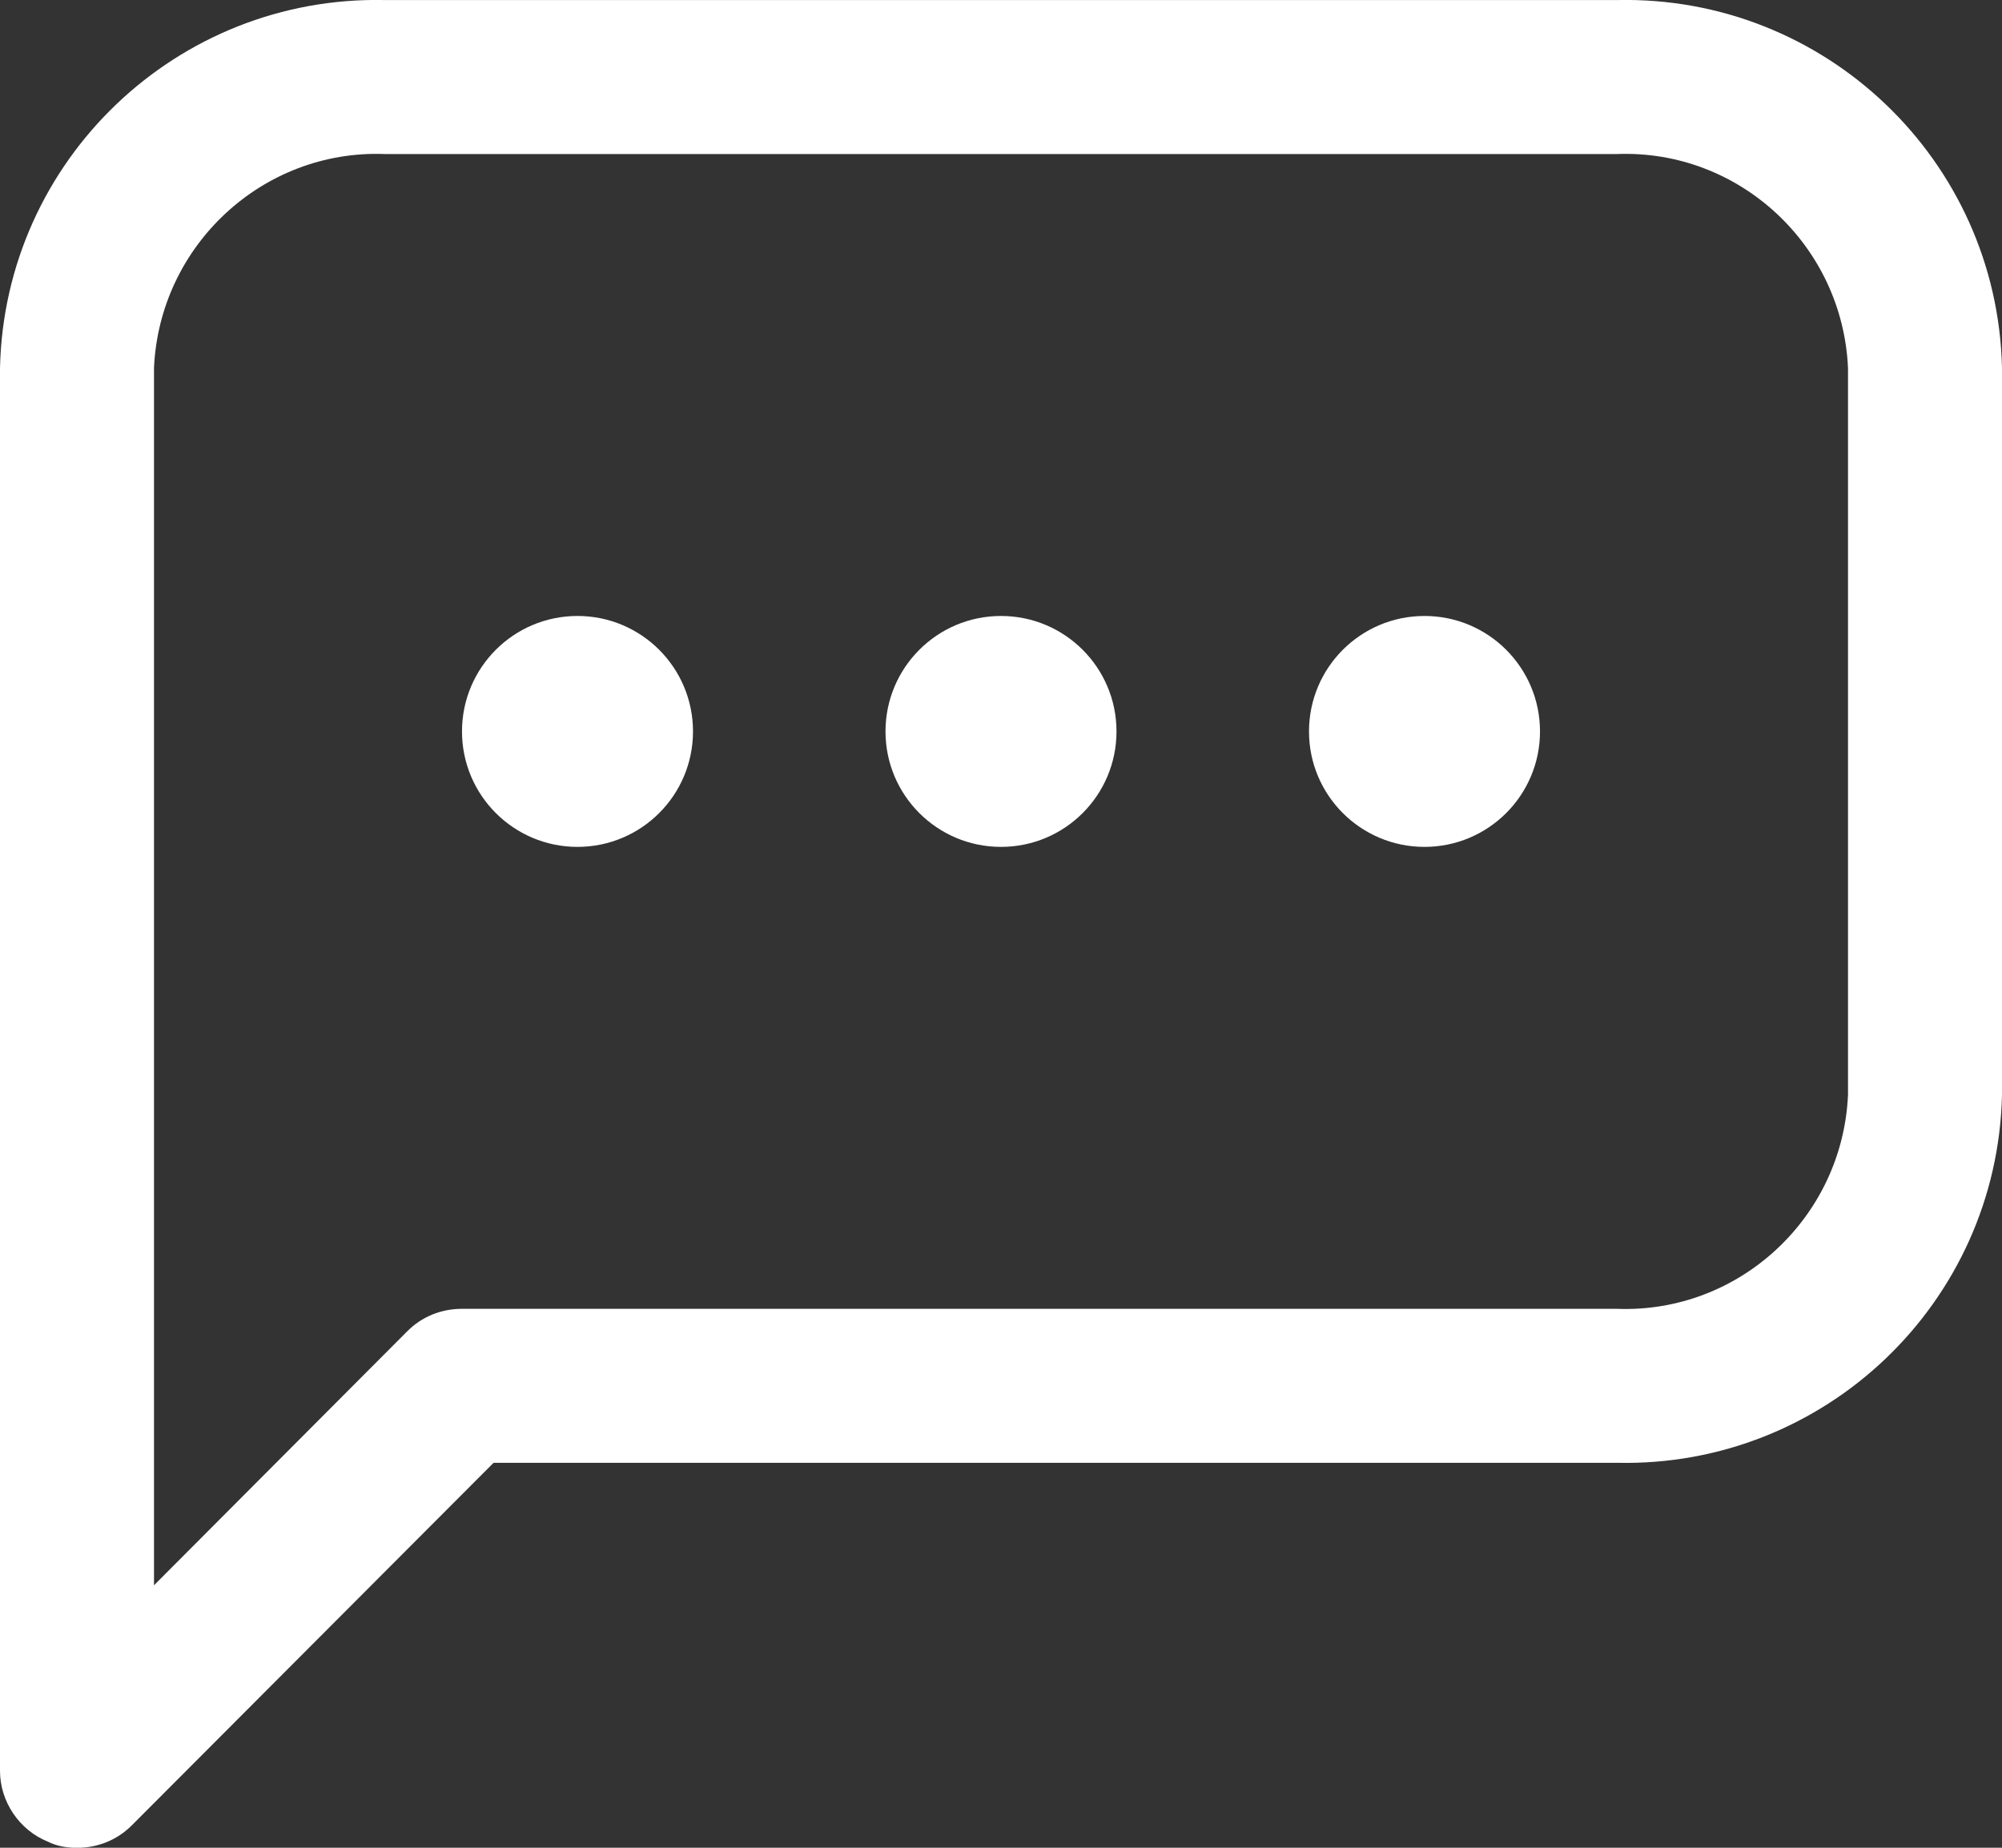 <svg width="39" height="36" viewBox="0 0 39 36" fill="none" xmlns="http://www.w3.org/2000/svg">
<rect x="0" y="0" width="39" height="36" fill="#333333" stroke="none"/>
<path d="M1.5 36.001C1.305 36.001 1.11 35.971 0.93 35.88C0.375 35.656 0 35.1 0 34.501V7.17C0.09 3.12 3.45 -0.089 7.5 0.001H31.5C35.55 -0.089 38.91 3.12 39 7.17V21.331C38.91 25.381 35.55 28.59 31.5 28.5H9.615L2.565 35.566C2.28 35.85 1.905 36.001 1.5 36.001ZM7.5 3.001C5.115 2.91 3.105 4.785 3 7.17V30.886L7.935 25.936C8.22 25.651 8.595 25.5 9 25.5H31.5C33.885 25.59 35.895 23.715 36 21.331V7.17C35.895 4.785 33.885 2.91 31.5 3.001H7.5Z" fill="#ffffff"/>
<path d="M19.5 16.5C20.743 16.5 21.75 15.493 21.75 14.251C21.75 13.008 20.743 12.001 19.5 12.001C18.257 12.001 17.25 13.008 17.25 14.251C17.25 15.493 18.257 16.5 19.5 16.5Z" fill="#ffffff"/>
<path d="M27.75 16.5C28.993 16.5 30 15.493 30 14.251C30 13.008 28.993 12.001 27.75 12.001C26.507 12.001 25.5 13.008 25.5 14.251C25.5 15.493 26.507 16.5 27.75 16.5Z" fill="#ffffff"/>
<path d="M11.25 16.5C12.493 16.5 13.5 15.493 13.5 14.251C13.5 13.008 12.493 12.001 11.25 12.001C10.007 12.001 9 13.008 9 14.251C9 15.493 10.007 16.5 11.25 16.5Z" fill="#ffffff"/>
</svg>
